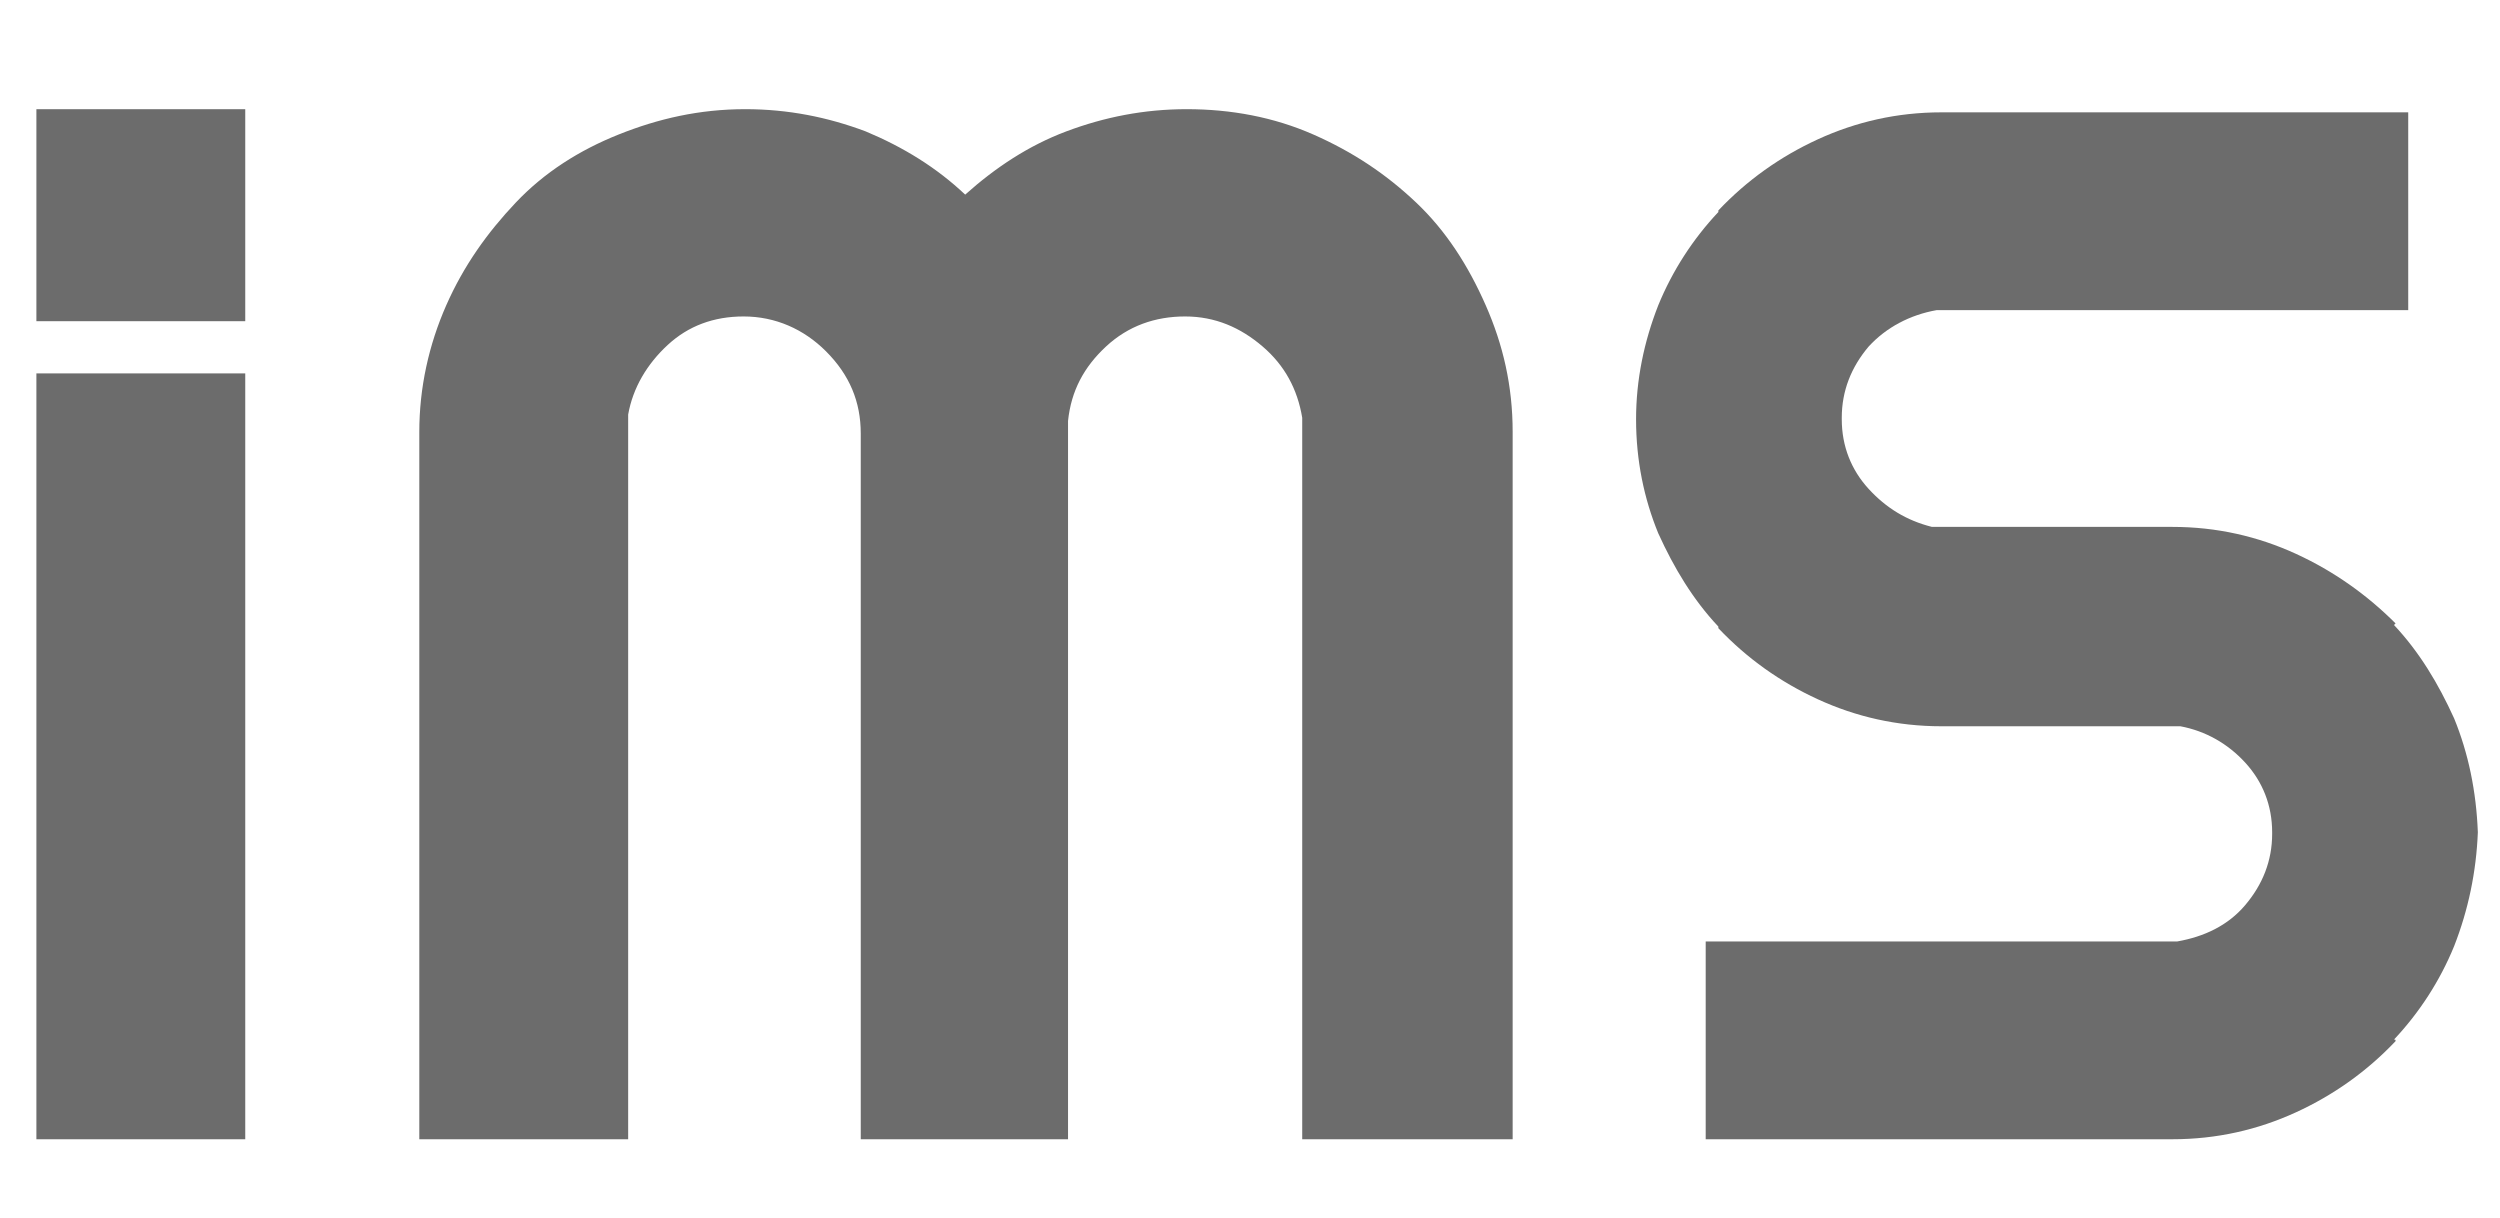 <?xml version="1.0" encoding="utf-8"?>
<!-- Generator: Adobe Illustrator 24.0.1, SVG Export Plug-In . SVG Version: 6.00 Build 0)  -->
<svg version="1.1" id="Layer_1" xmlns="http://www.w3.org/2000/svg" xmlns:xlink="http://www.w3.org/1999/xlink" x="0px" y="0px"
	 viewBox="0 0 158 77" style="enable-background:new 0 0 158 77;" xml:space="preserve">
<style type="text/css">
	.st0{fill:#6C6C6C;}
</style>
<g>
	<path class="st0" d="M2.3,20.3V6.9h13.2v13.4H2.3z M15.5,23.6V72H2.3V23.6H15.5z"/>
	<path class="st0" d="M75,6.9c2.8,0,5.5,0.5,8,1.6c2.5,1.1,4.6,2.5,6.5,4.3c1.9,1.8,3.3,4,4.4,6.5s1.7,5.1,1.7,8V72H82.3V26.4
		c-0.3-1.8-1.1-3.3-2.5-4.5c-1.4-1.2-3-1.9-4.9-1.9c-1.9,0-3.6,0.6-5,1.9c-1.4,1.3-2.2,2.8-2.4,4.7V72H54.4V27.4
		c0-2-0.7-3.7-2.2-5.2c-1.4-1.4-3.2-2.2-5.2-2.2c-1.9,0-3.5,0.6-4.8,1.8c-1.3,1.2-2.2,2.7-2.5,4.4V72H26.5V27.3c0-2.8,0.6-5.5,1.7-8
		s2.6-4.6,4.4-6.5s4-3.3,6.5-4.3s5.1-1.6,8-1.6c2.7,0,5.2,0.5,7.6,1.4c2.4,1,4.5,2.3,6.3,4c1.9-1.7,4-3.1,6.4-4
		C69.8,7.4,72.3,6.9,75,6.9z"/>
	<path class="st0" d="M151.3,39.5c1.6,1.7,2.8,3.7,3.8,5.9c0.9,2.2,1.4,4.6,1.5,7.2c-0.1,2.5-0.6,4.9-1.5,7.2
		c-0.9,2.2-2.2,4.2-3.8,5.9c0.1,0,0.1,0,0.1,0.1c-1.8,1.9-3.9,3.4-6.3,4.5c-2.4,1.1-5,1.7-7.8,1.7h-29.5V59.5h29.8
		c1.7-0.3,3.2-1,4.3-2.3c1.1-1.3,1.7-2.8,1.7-4.5v-0.1c0-1.7-0.6-3.2-1.7-4.4c-1.1-1.2-2.5-2-4.1-2.3h-15.1c-2.8,0-5.4-0.6-7.8-1.7
		c-2.4-1.1-4.5-2.6-6.3-4.5v-0.1c-1.6-1.7-2.8-3.7-3.8-5.9c-0.9-2.2-1.4-4.6-1.4-7.2c0-2.5,0.5-4.9,1.4-7.2c0.9-2.2,2.2-4.2,3.8-5.9
		v-0.1c1.8-1.9,3.9-3.4,6.3-4.5c2.4-1.1,5-1.7,7.8-1.7h29.5v12.5h-29.8c-1.7,0.3-3.2,1.1-4.3,2.3c-1.1,1.3-1.7,2.8-1.7,4.5v0.1
		c0,1.7,0.6,3.2,1.7,4.4c1.1,1.2,2.4,2,4,2.4h15.2c2.8,0,5.4,0.6,7.8,1.7c2.4,1.1,4.5,2.6,6.3,4.4C151.4,39.4,151.3,39.5,151.3,39.5
		z"/>
</g>
</svg>
